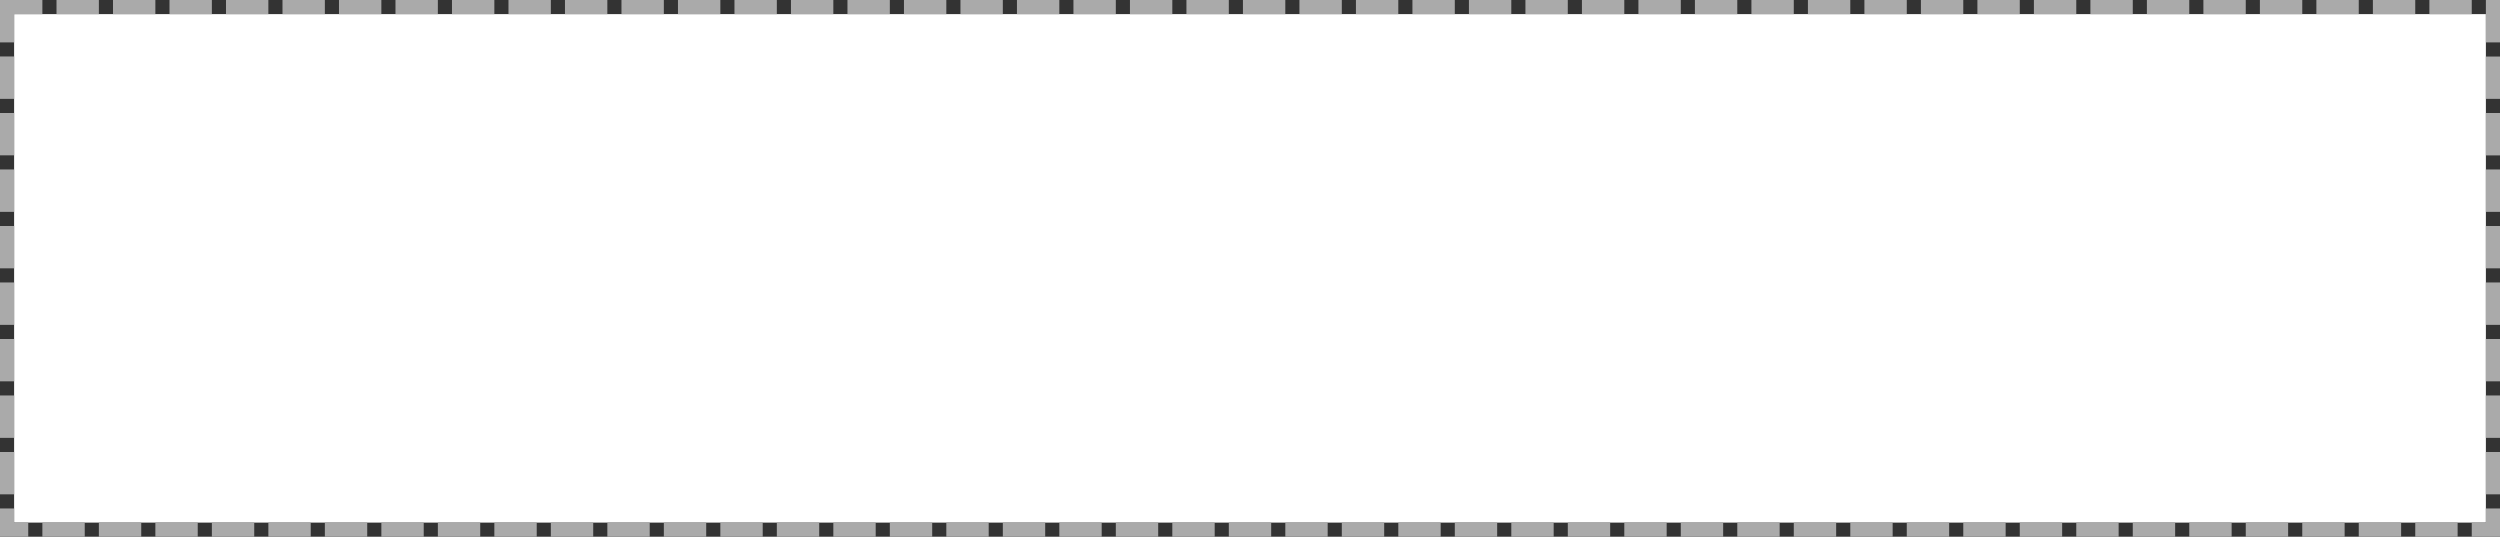 ﻿<?xml version="1.0" encoding="utf-8"?><svg version="1.1" xmlns:xlink="http://www.w3.org/1999/xlink" width="177px" height="38px" xmlns="http://www.w3.org/2000/svg"><rect width="100%" height="100%" fill="#333333" stroke="none"/><g transform="matrix(1 0 0 1 -578 -290 )"><path d="M 579 291  L 754 291  L 754 327  L 579 327  L 579 291  Z " fill-rule="nonzero" fill="#ffffff" stroke="none" /><path d="M 578.5 290.5  L 754.5 290.5  L 754.5 327.5  L 578.5 327.5  L 578.5 290.5  Z " stroke-width="1" stroke-dasharray="3,1" stroke="#aaaaaa" fill="none" stroke-dashoffset="0.5" /></g></svg>